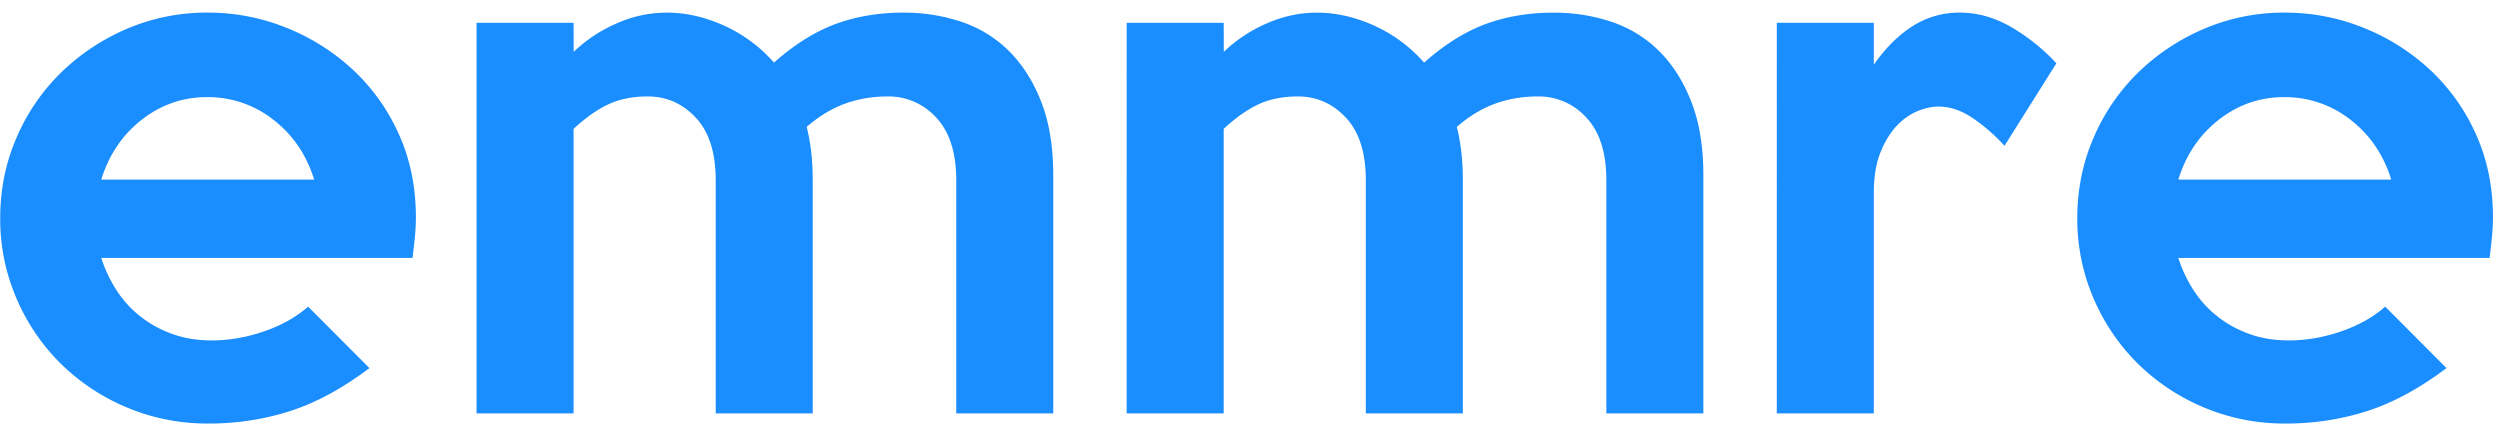 <svg xmlns="http://www.w3.org/2000/svg" width="109" height="19" viewBox="0 0 109 19"><defs><clipPath id="ukjya"><path d="M90.57.55h18.124v17.916H90.57z"/></clipPath></defs><g><g><path fill="#1a8dff" d="M18.089 10.333c-.03.295-.064.6-.103.914H4.416c.156.491.376.957.66 1.4.284.442.632.824 1.043 1.148.411.325.876.58 1.395.767.519.187 1.091.28 1.719.28.763 0 1.527-.133 2.29-.398.764-.265 1.4-.623 1.91-1.076l2.673 2.682c-1.175.884-2.325 1.507-3.451 1.871a11.563 11.563 0 0 1-3.57.545 9.011 9.011 0 0 1-3.568-.707 9.119 9.119 0 0 1-2.879-1.915A8.935 8.935 0 0 1 .714 13a8.726 8.726 0 0 1-.705-3.492c0-1.237.235-2.4.705-3.491a8.825 8.825 0 0 1 1.939-2.844A9.355 9.355 0 0 1 5.53 1.258 8.833 8.833 0 0 1 9.056.55c1.195 0 2.34.22 3.437.663a9.35 9.35 0 0 1 2.908 1.841 8.658 8.658 0 0 1 1.997 2.814c.49 1.09.735 2.294.735 3.61 0 .275-.015.56-.044.854zm-4.392-2.502c-.333-1.08-.925-1.95-1.777-2.61a4.61 4.61 0 0 0-2.893-.987c-1.057 0-2.008.33-2.85.988-.841.659-1.43 1.528-1.762 2.61z"/></g><g><path fill="#1a8dff" d="M45.922 18.024h-4.23V7.858c0-1.198-.29-2.106-.867-2.725a2.799 2.799 0 0 0-2.129-.928c-.646 0-1.259.103-1.836.309-.578.206-1.141.545-1.689 1.017.176.688.264 1.463.264 2.327v10.166h-4.23V7.858c0-1.198-.289-2.106-.866-2.725-.578-.62-1.278-.928-2.1-.928-.647 0-1.215.113-1.704.338-.49.227-.999.585-1.527 1.076v12.405h-4.23V.993h4.23l.005 1.267a6.319 6.319 0 0 1 1.867-1.237A5.397 5.397 0 0 1 29.07.55c.824 0 1.652.187 2.486.56a6.406 6.406 0 0 1 2.19 1.62c.883-.785 1.775-1.345 2.677-1.68.902-.333 1.892-.5 2.97-.5.882 0 1.72.133 2.515.398a5.314 5.314 0 0 1 2.073 1.267c.588.58 1.058 1.316 1.411 2.21.353.894.53 1.97.53 3.226z"/></g><g><path fill="#1a8dff" d="M74.267 18.024h-4.23V7.858c0-1.198-.29-2.106-.866-2.725a2.799 2.799 0 0 0-2.13-.928c-.646 0-1.258.103-1.836.309-.578.206-1.14.545-1.689 1.017.176.688.264 1.463.264 2.327v10.166h-4.23V7.858c0-1.198-.289-2.106-.866-2.725-.578-.62-1.278-.928-2.1-.928-.646 0-1.215.113-1.704.338-.49.227-.999.585-1.527 1.076v12.405h-4.23V.993h4.23l.005 1.267a6.319 6.319 0 0 1 1.867-1.237 5.397 5.397 0 0 1 2.19-.472c.824 0 1.652.187 2.486.56a6.406 6.406 0 0 1 2.19 1.62c.883-.785 1.775-1.345 2.677-1.68.902-.333 1.892-.5 2.97-.5.882 0 1.721.133 2.515.398a5.314 5.314 0 0 1 2.073 1.267c.588.58 1.059 1.316 1.411 2.21.353.894.53 1.97.53 3.226z"/></g><g><path fill="#1a8dff" d="M89.658 2.76l-2.261 3.595a7.92 7.92 0 0 0-1.366-1.193c-.5-.343-1.004-.515-1.513-.515-.275 0-.573.063-.896.191a2.602 2.602 0 0 0-.91.633c-.285.295-.525.683-.72 1.164-.196.482-.294 1.076-.294 1.783v9.606h-4.23V.993h4.23V2.82c.51-.727 1.072-1.287 1.69-1.68a3.775 3.775 0 0 1 2.07-.59c.744 0 1.473.202 2.188.605a8.481 8.481 0 0 1 2.012 1.606"/></g><g><g/><g clip-path="url(#ukjya)"><path fill="#1a8dff" d="M108.65 10.333c-.03.295-.064.6-.103.914H94.976c.156.491.377.957.66 1.4.284.442.632.824 1.044 1.148.411.325.876.58 1.395.767.518.187 1.091.28 1.718.28.764 0 1.528-.133 2.292-.398.763-.265 1.4-.623 1.909-1.076l2.673 2.682c-1.175.884-2.326 1.507-3.452 1.871a11.56 11.56 0 0 1-3.569.545 9.011 9.011 0 0 1-3.569-.707 9.117 9.117 0 0 1-2.878-1.915A8.932 8.932 0 0 1 91.275 13a8.726 8.726 0 0 1-.705-3.492c0-1.237.235-2.4.705-3.491a8.829 8.829 0 0 1 1.938-2.844 9.355 9.355 0 0 1 2.88-1.915A8.832 8.832 0 0 1 99.616.55c1.194 0 2.34.22 3.437.663a9.35 9.35 0 0 1 2.908 1.841 8.662 8.662 0 0 1 1.997 2.814c.49 1.09.735 2.294.735 3.61 0 .275-.015.56-.044.854zm-4.392-2.502c-.333-1.08-.925-1.95-1.777-2.61a4.609 4.609 0 0 0-2.893-.987c-1.058 0-2.008.33-2.85.988-.842.659-1.43 1.528-1.762 2.61z"/></g></g></g></svg>